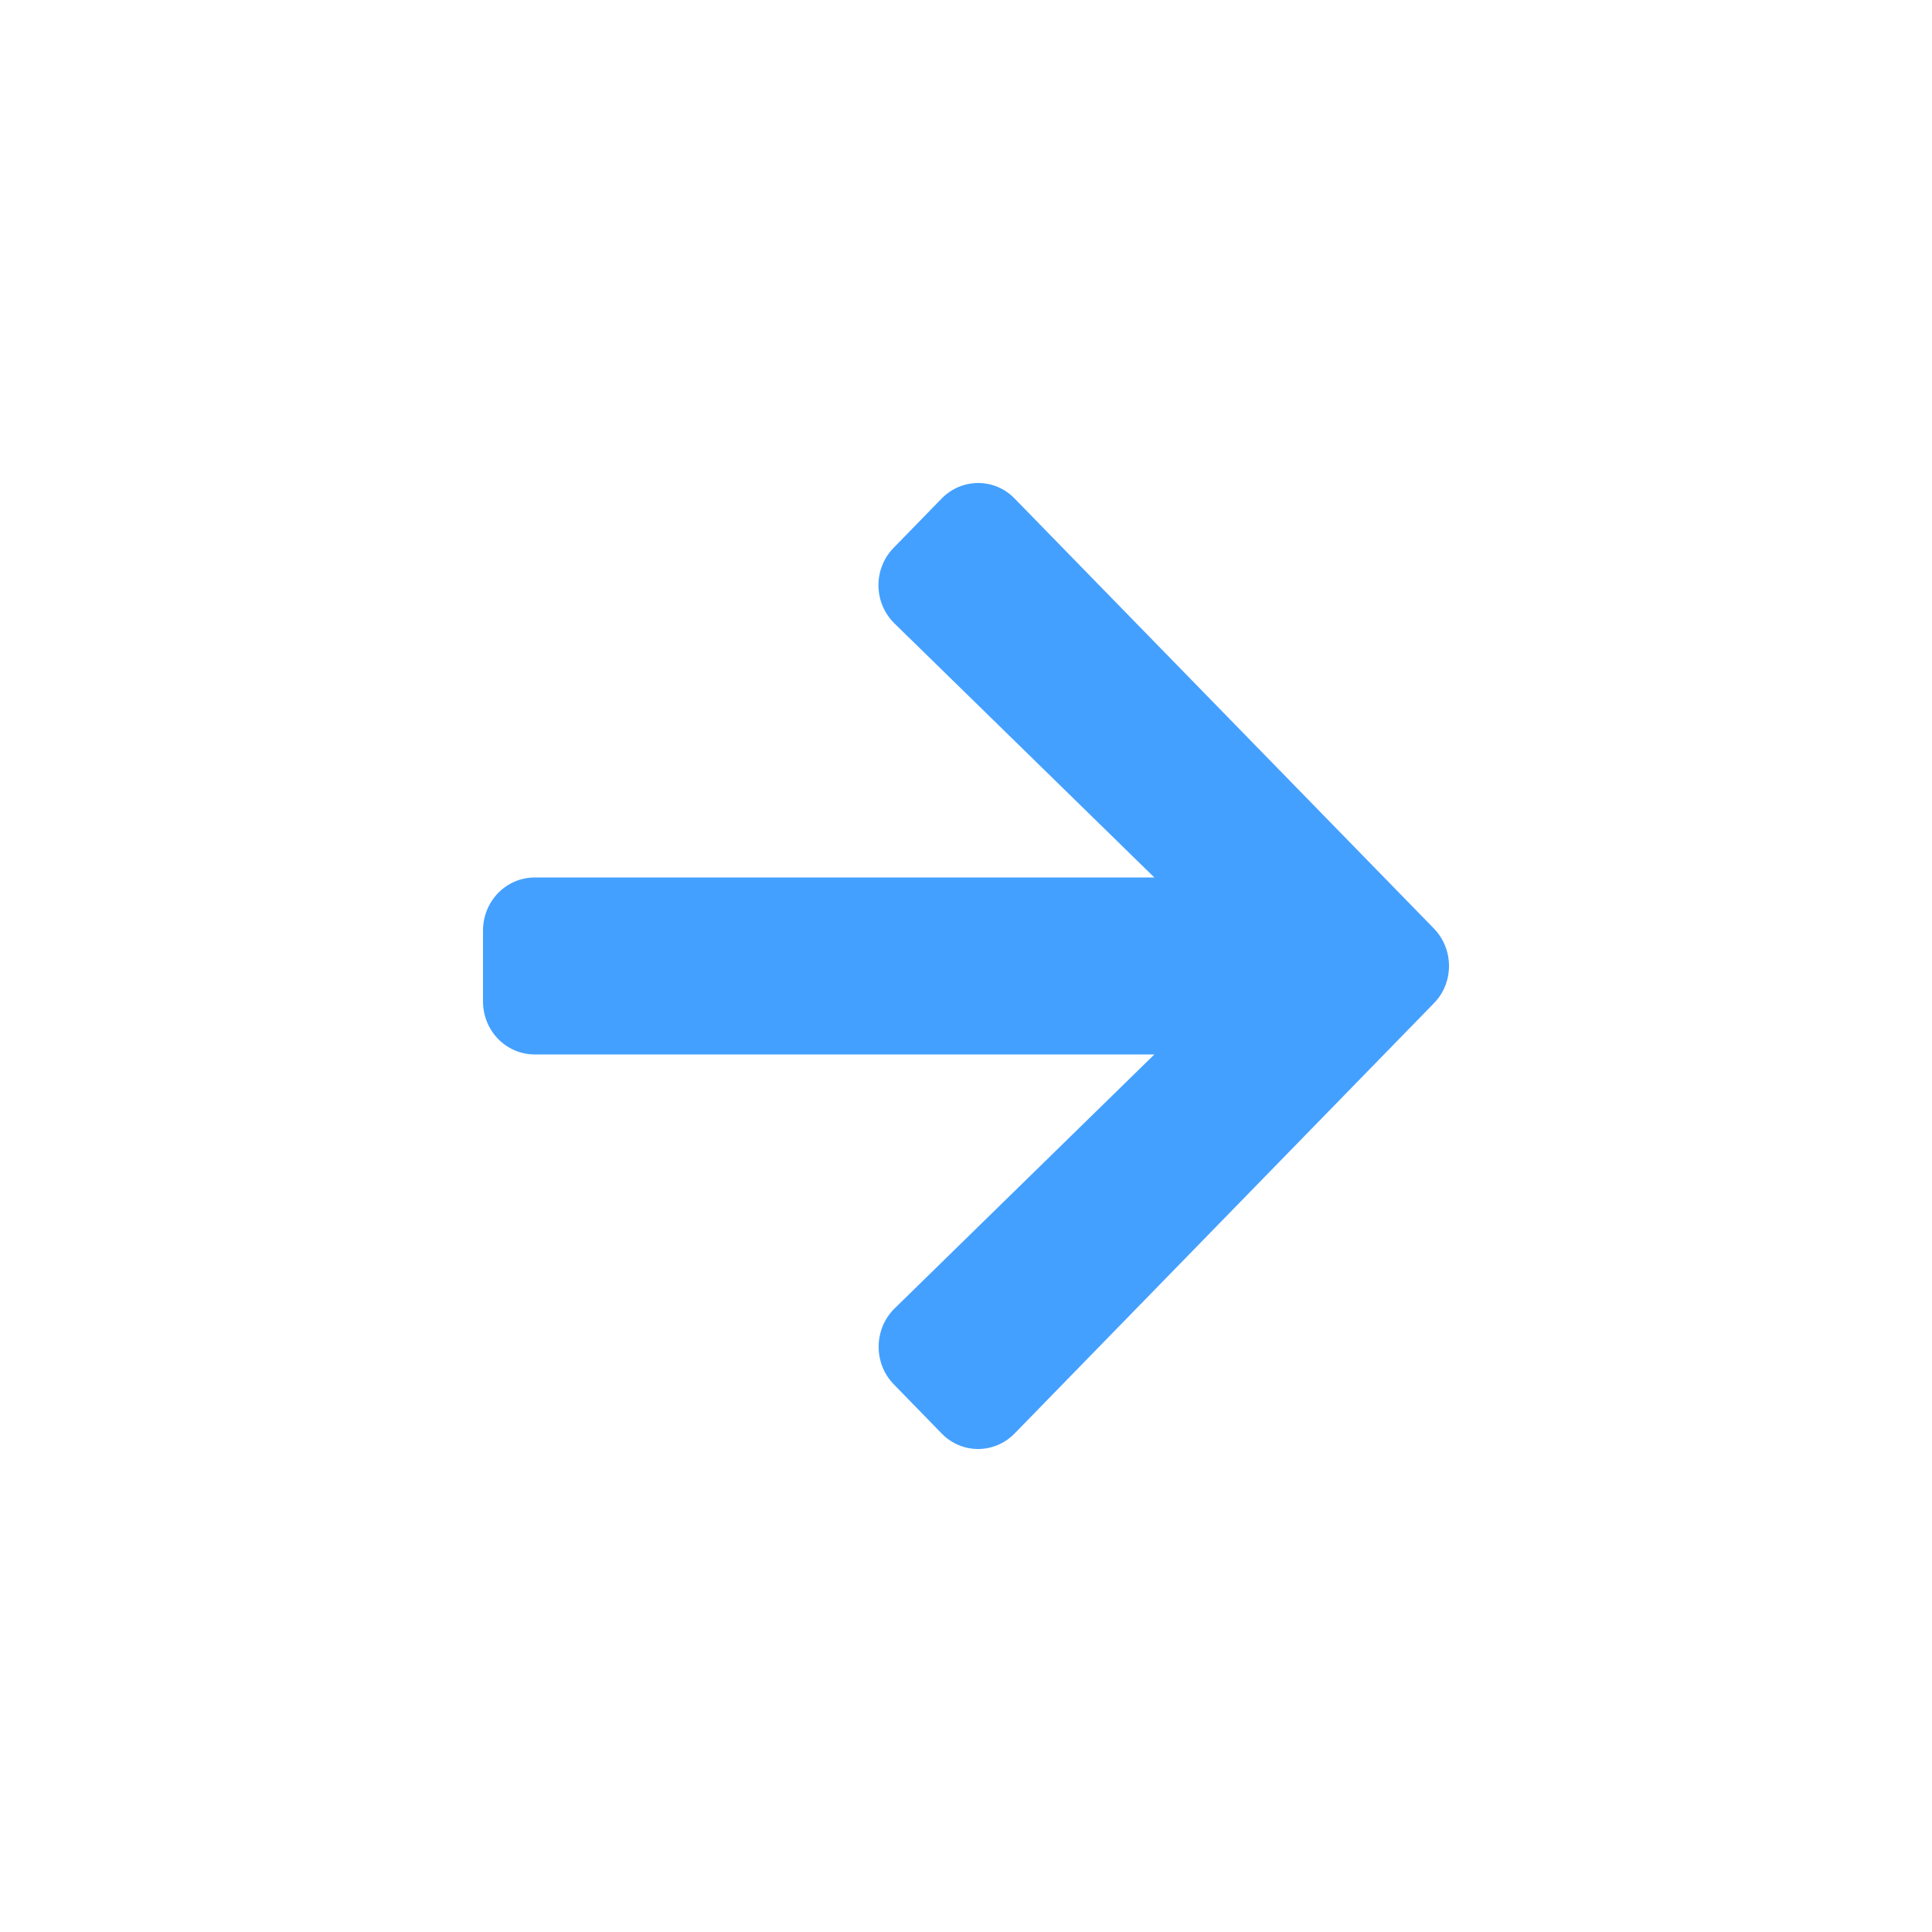 <svg width="32" height="32" viewBox="0 0 32 32" fill="none" xmlns="http://www.w3.org/2000/svg">
<path fill-rule="evenodd" clip-rule="evenodd" d="M14.803 9.072L15.596 8.258C15.931 7.914 16.474 7.914 16.806 8.258L23.748 15.377C24.084 15.722 24.084 16.279 23.748 16.619L16.806 23.742C16.471 24.086 15.928 24.086 15.596 23.742L14.803 22.928C14.464 22.58 14.471 22.012 14.817 21.672L19.12 17.465H8.857C8.382 17.465 8 17.073 8 16.586V15.414C8 14.927 8.382 14.534 8.857 14.534H19.12L14.817 10.328C14.467 9.988 14.46 9.42 14.803 9.072Z" fill="#44A0FF"/>
</svg>
